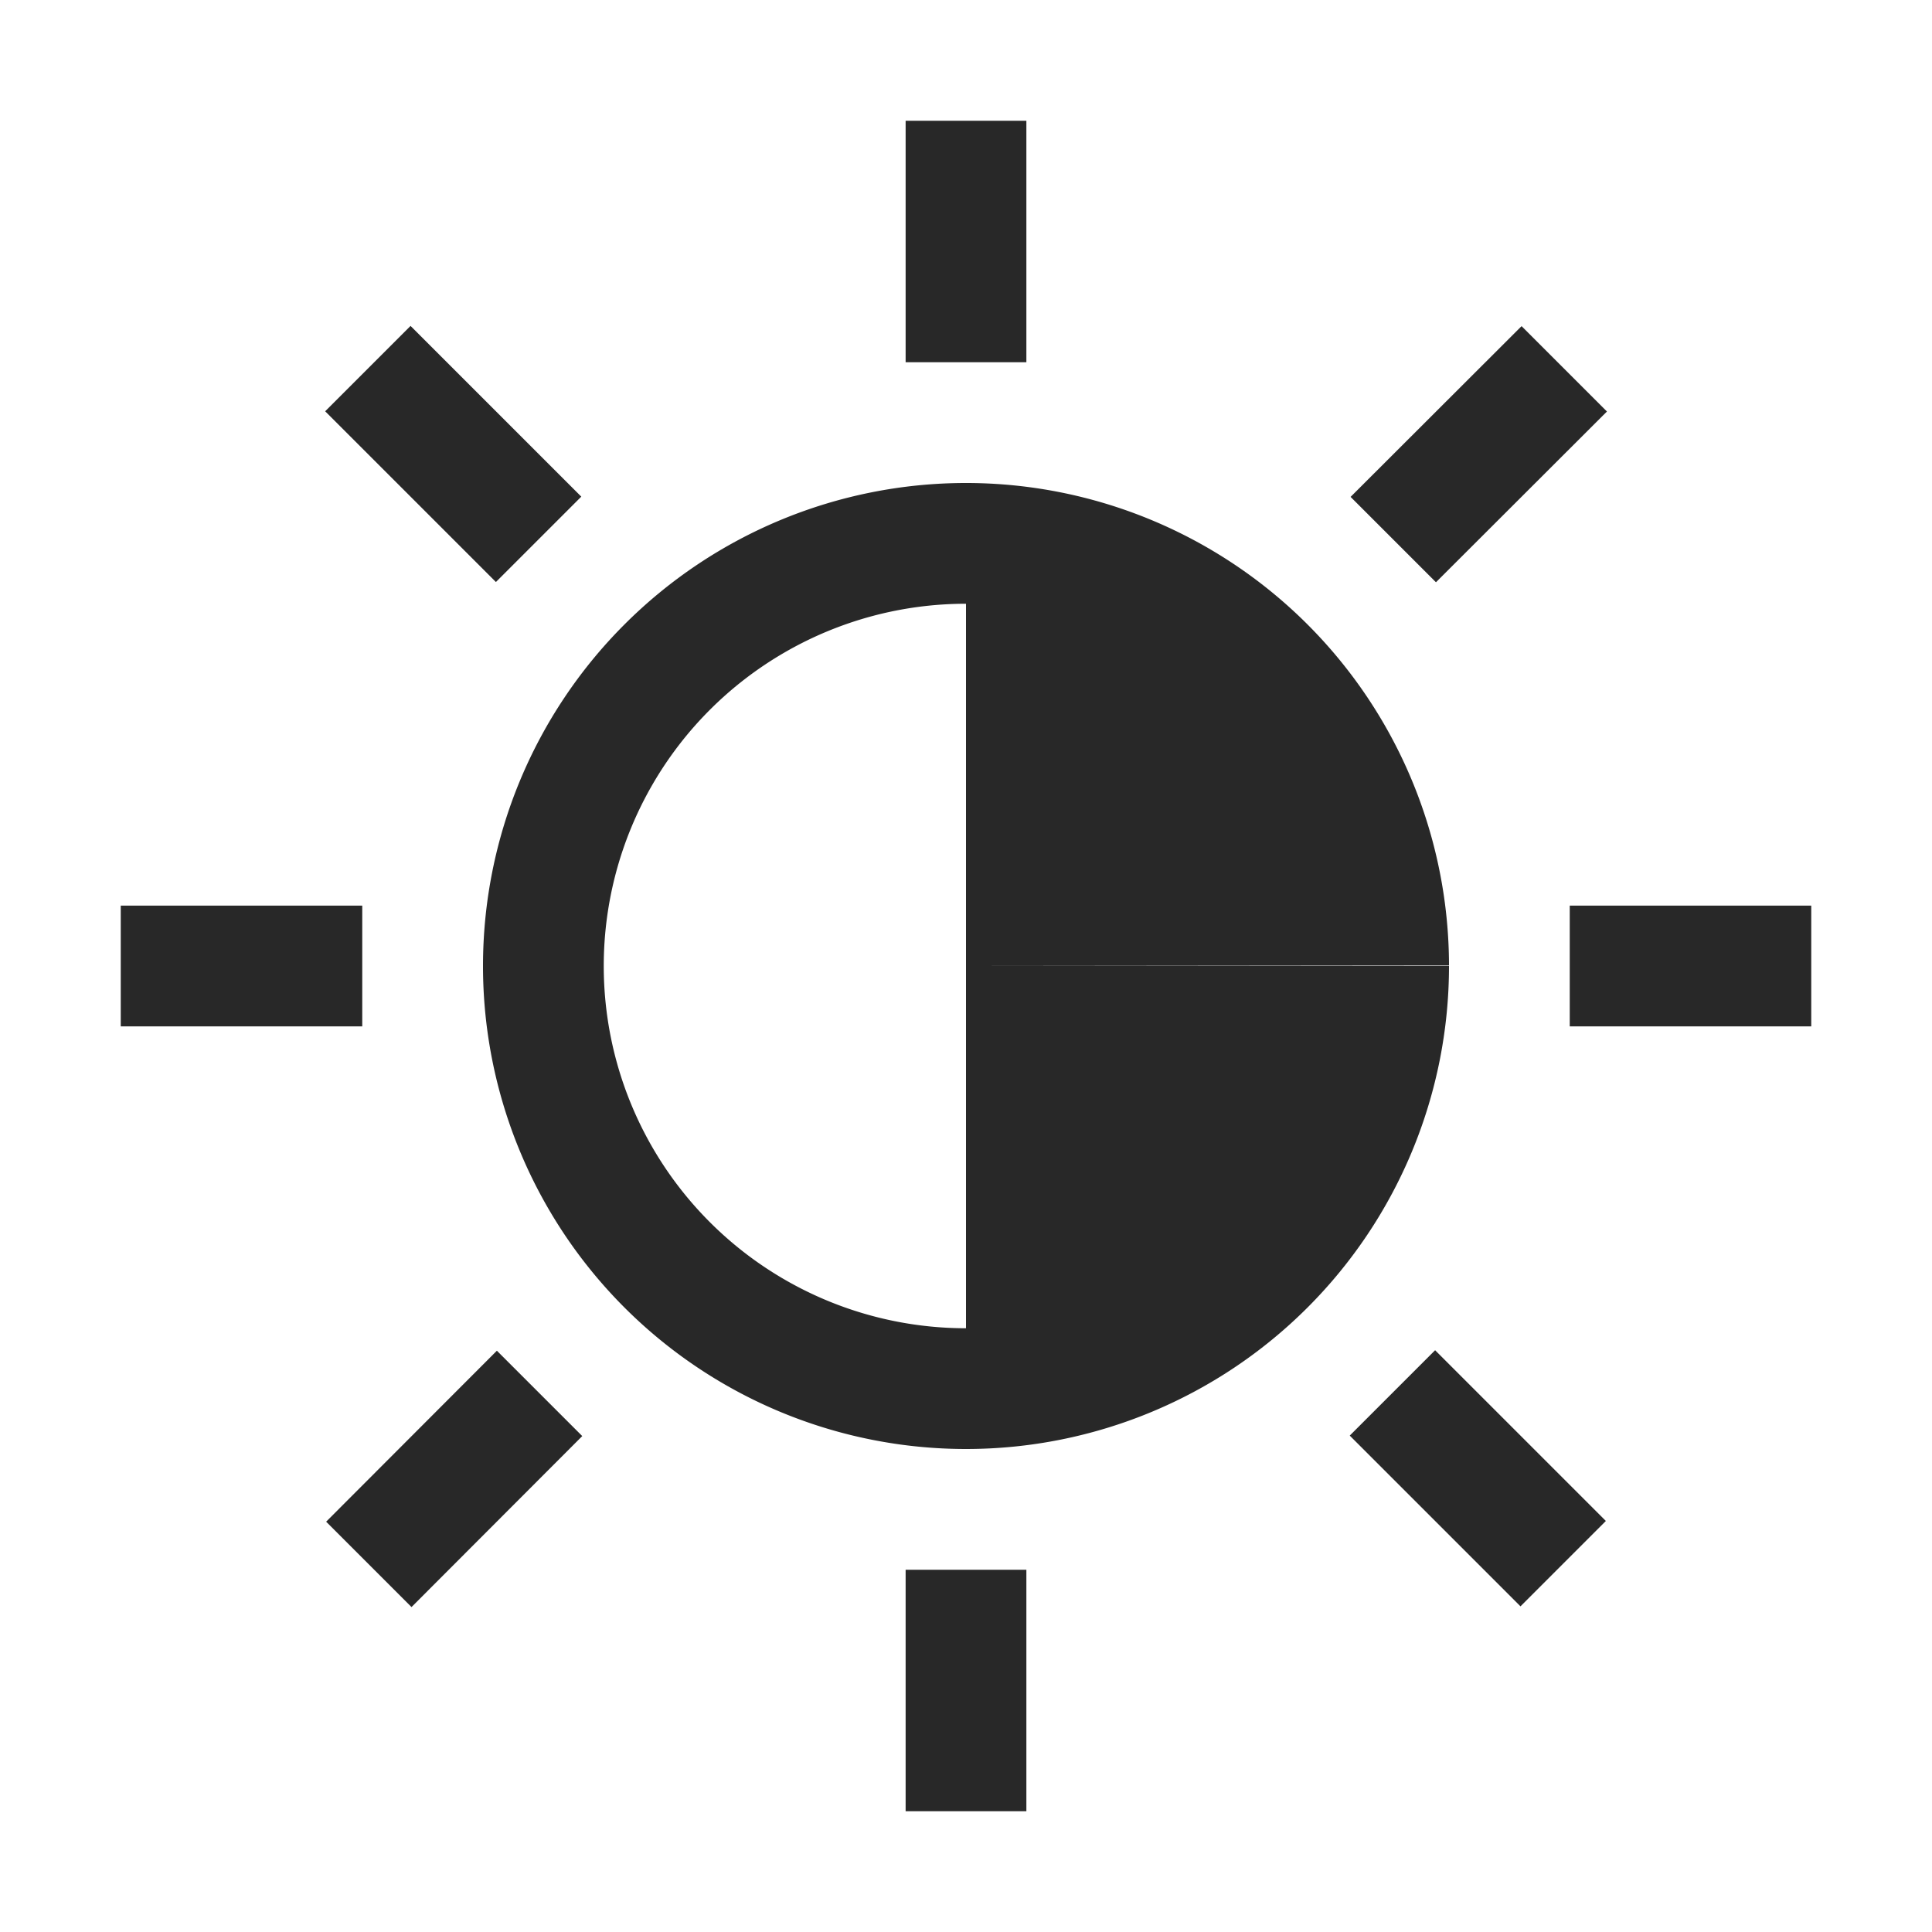 <svg width="16" height="16" version="1.1" xmlns="http://www.w3.org/2000/svg">
  <defs>
    <style id="current-color-scheme" type="text/css">.ColorScheme-Text { color:#282828; } .ColorScheme-Highlight { color:#458588; }</style>
  </defs>
  <path class="ColorScheme-Text" d="m7.5 1v2h1v-2h-1zm-4.1 1.699-0.707 0.707 1.414 1.414 0.707-0.707-1.414-1.414zm9.201 0.002-1.416 1.414 0.707 0.707 1.416-1.414-0.707-0.707zm-4.605 1.299a4 4 0 0 0-3.996 4.002 4 4 0 0 0 4.002 3.998 4 4 0 0 0 3.998-4h-4v3a3 3 0 0 1-3-2.998 3 3 0 0 1 2.998-3.002 3 3 0 0 0 0.002 0v3l4-0.004a4 4 0 0 0-4.004-3.996zm-6.996 3.5v1h2v-1h-2zm12 0v1h2v-1h-2zm-1.115 3.682-0.707 0.707 1.414 1.414 0.707-0.707-1.414-1.414zm-7.77 0.004-1.414 1.416 0.707 0.707 1.414-1.416-0.707-0.707zm3.385 1.814v2h1v-2h-1z" fill="currentColor"/>
</svg>
